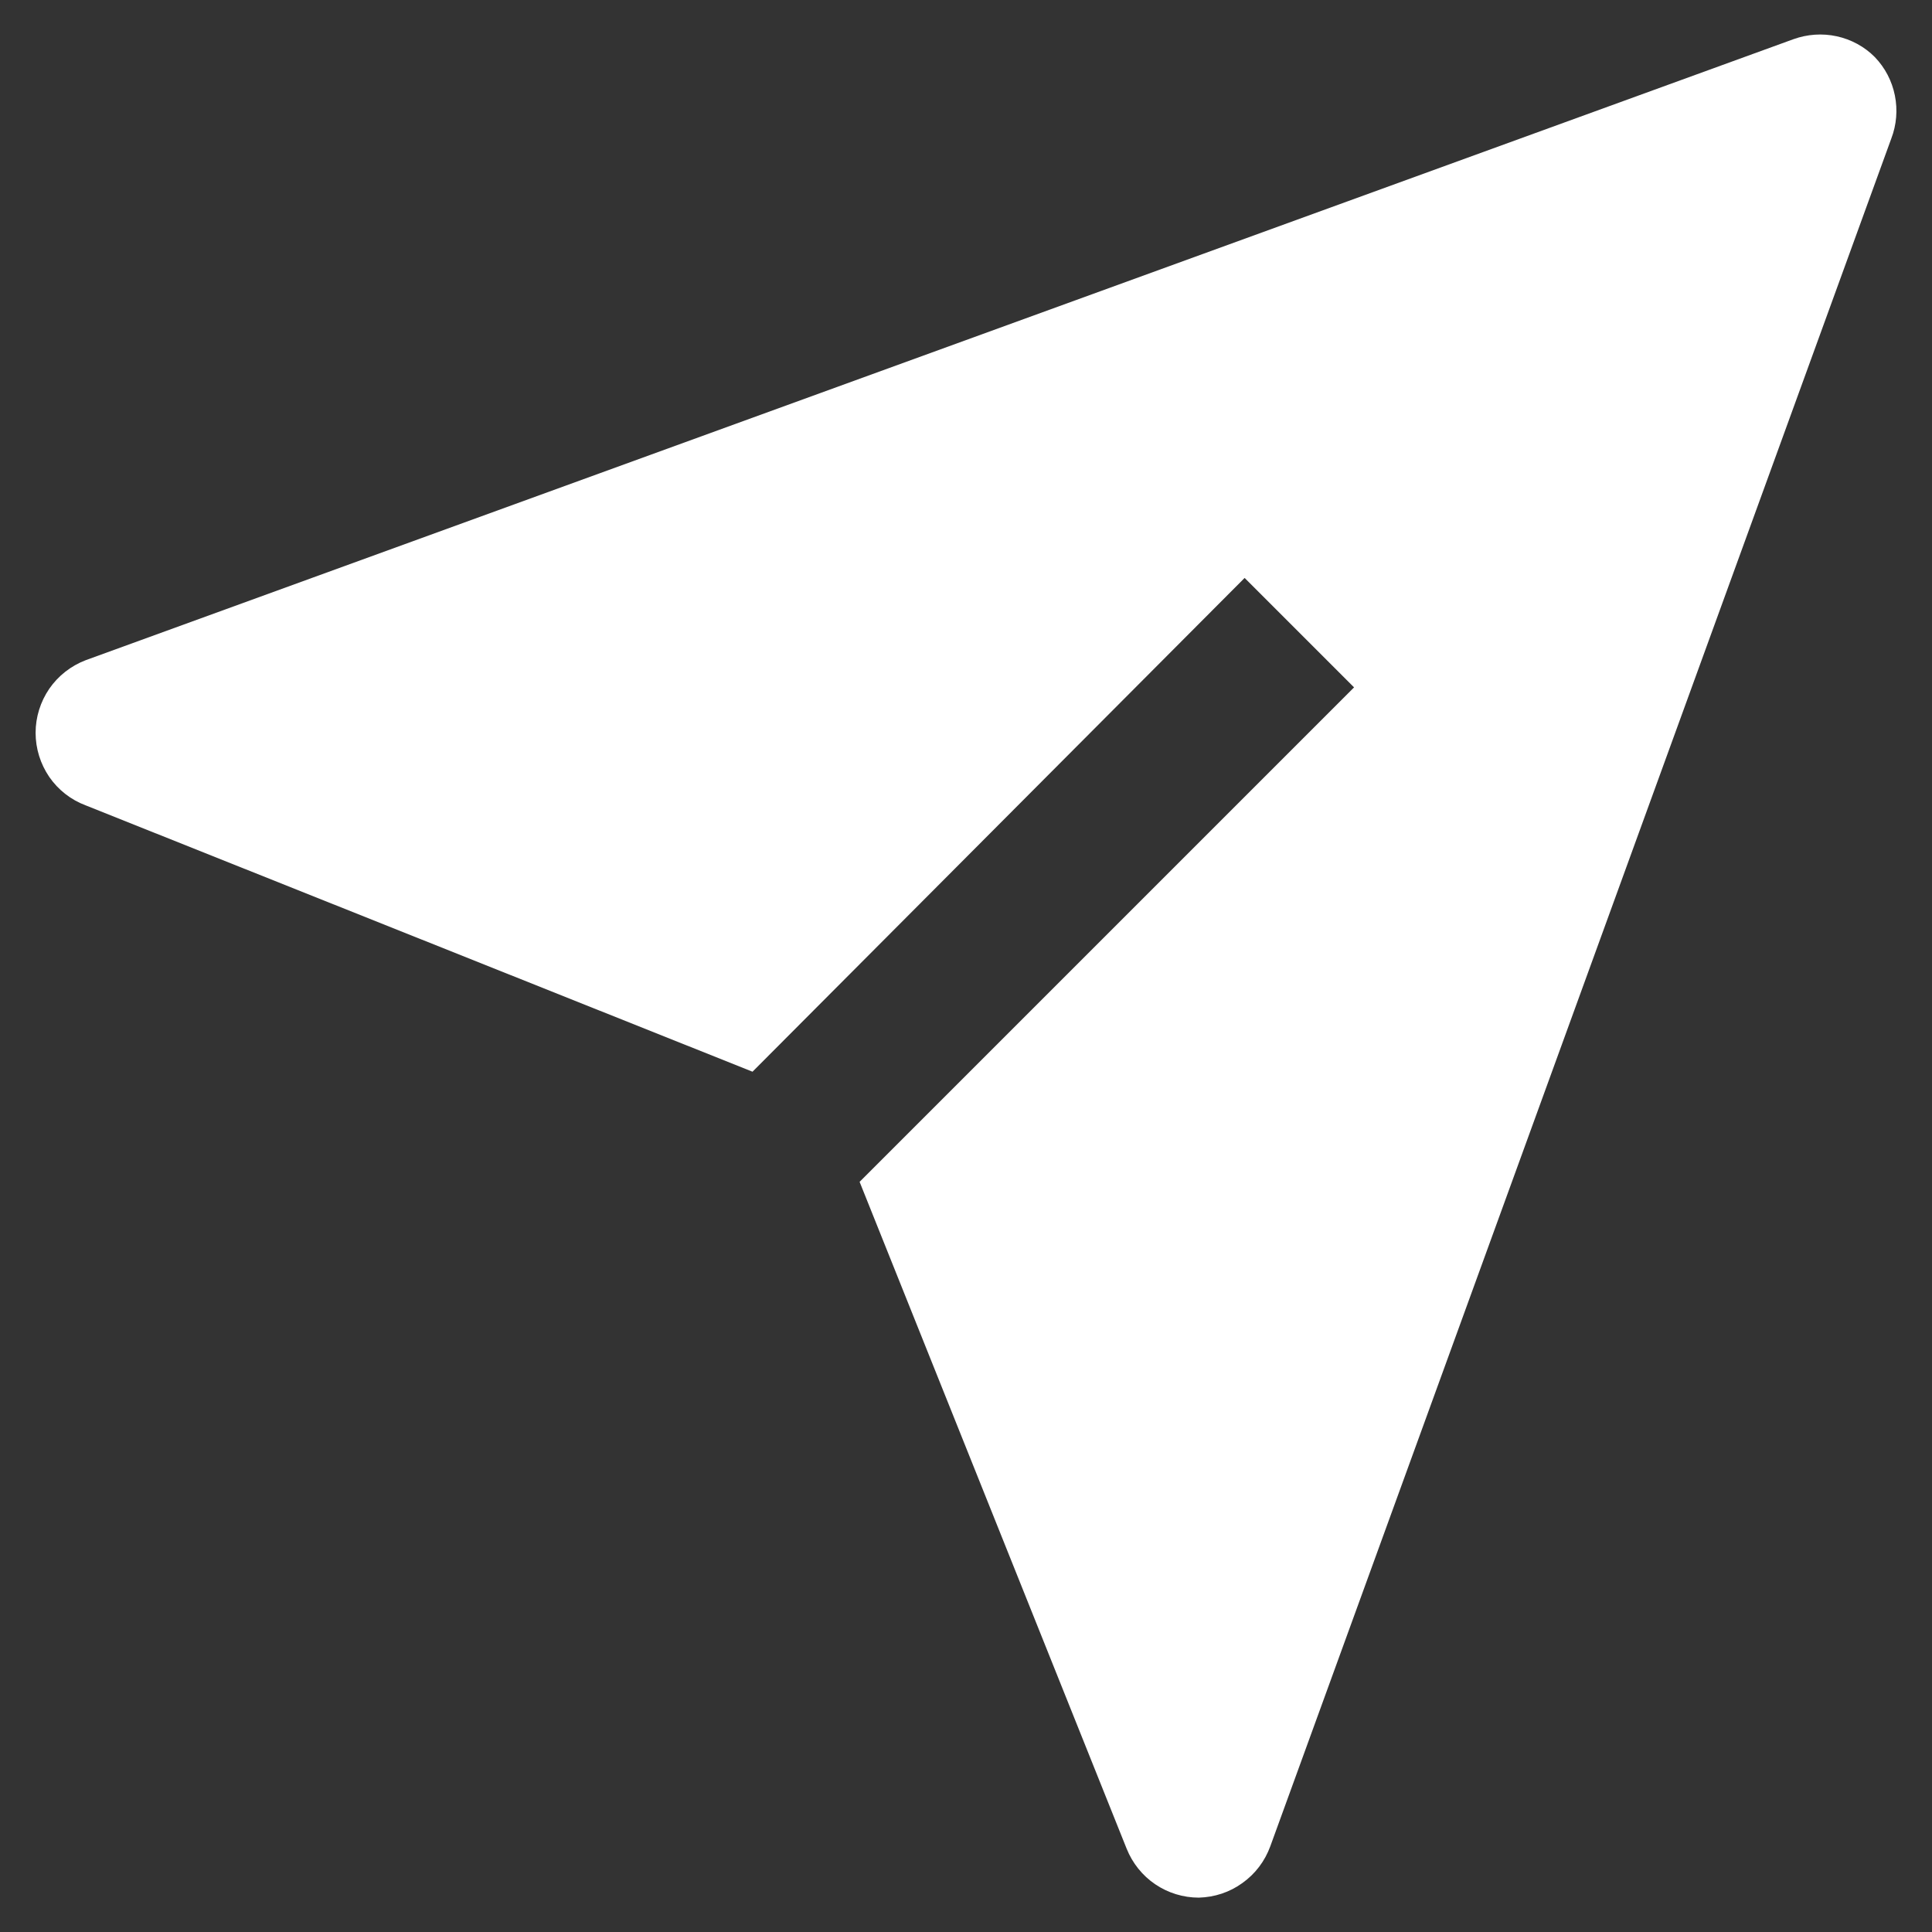 <svg width="14" height="14" viewBox="0 0 14 14" fill="none" xmlns="http://www.w3.org/2000/svg">
<rect x="0" y="0" width="14" height="14" fill="#333333" stroke="none"/>
<path d="M13.586 0.414C13.511 0.338 13.415 0.286 13.31 0.263C13.205 0.24 13.096 0.248 12.996 0.284L0.621 4.784C0.514 4.825 0.422 4.897 0.357 4.991C0.293 5.085 0.258 5.196 0.258 5.31C0.258 5.425 0.293 5.536 0.357 5.63C0.422 5.724 0.514 5.796 0.621 5.836L5.453 7.766L9.019 4.188L9.812 4.981L6.229 8.564L8.164 13.396C8.206 13.501 8.278 13.591 8.371 13.654C8.464 13.717 8.574 13.751 8.687 13.751C8.801 13.748 8.911 13.712 9.003 13.645C9.096 13.579 9.166 13.486 9.205 13.379L13.705 1.004C13.743 0.905 13.752 0.797 13.731 0.692C13.71 0.587 13.66 0.491 13.586 0.414Z" fill="white"/>
</svg>
